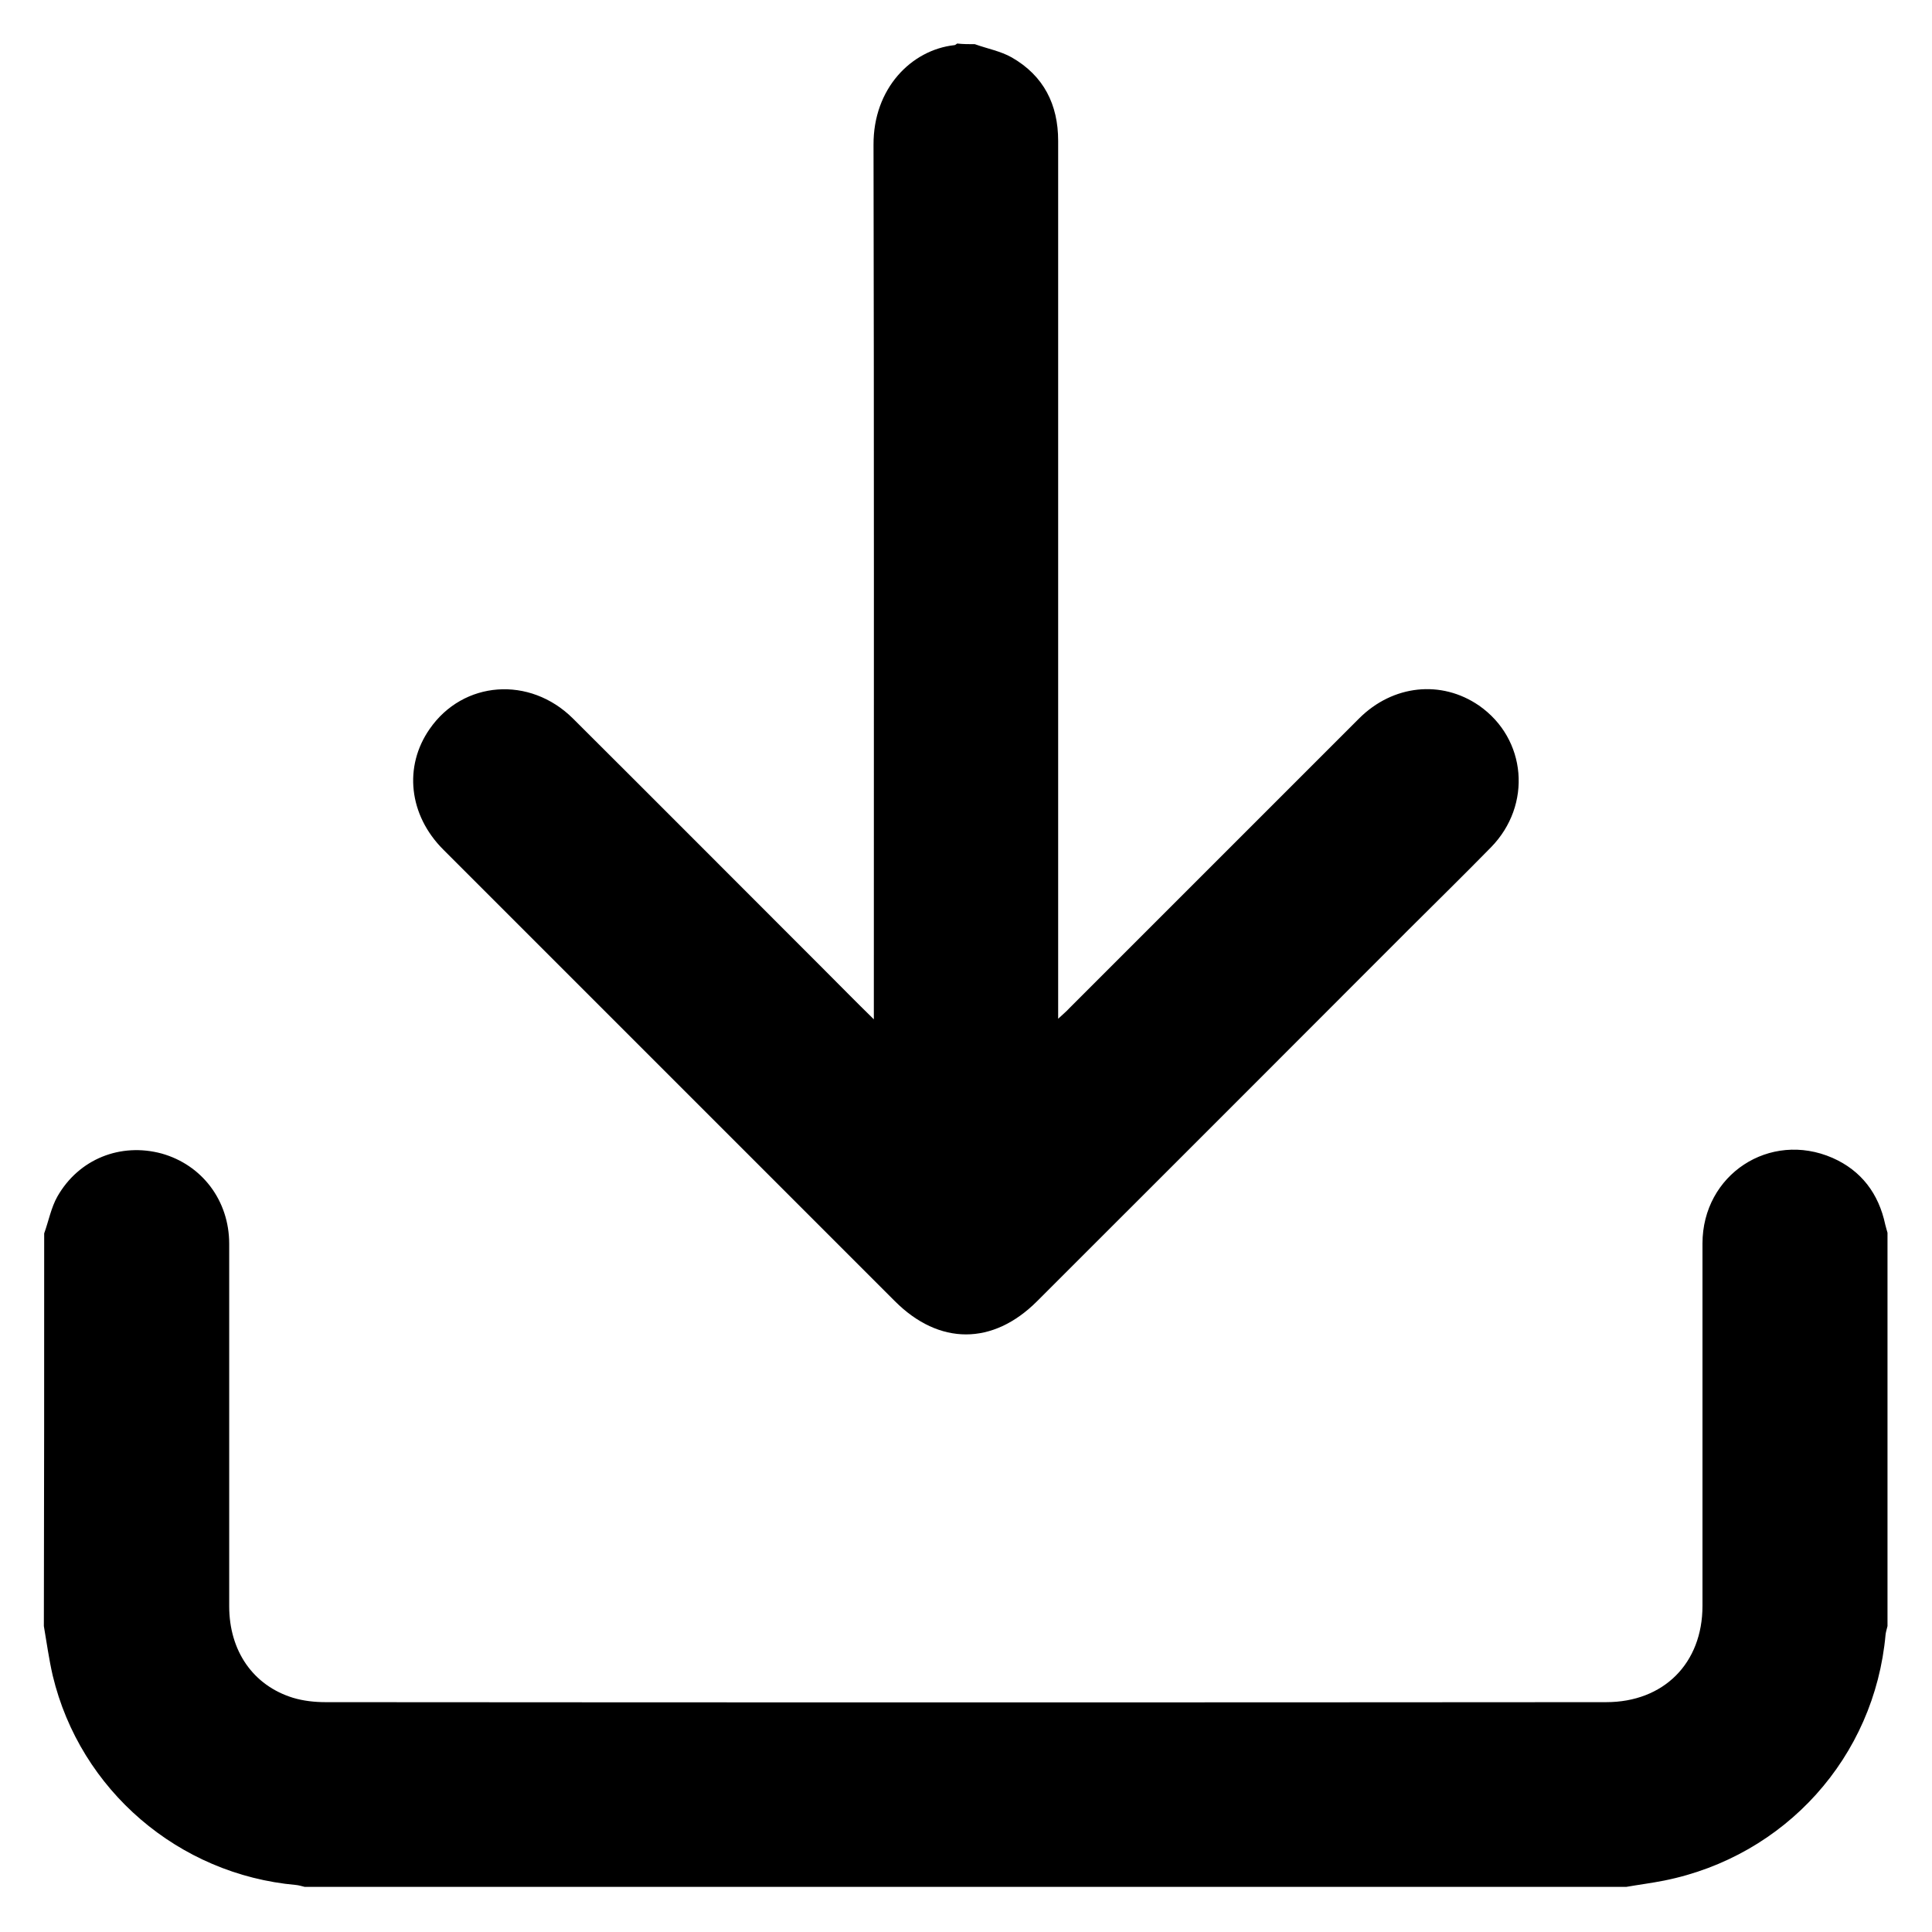 <svg width="30" height="30" viewBox="0 0 30 30" fill="none" xmlns="http://www.w3.org/2000/svg">
<g clip-path="url(#clip0_1_2)">
<path d="M0.686 19.152C0.755 18.961 0.794 18.75 0.892 18.578C1.225 17.995 1.873 17.74 2.51 17.912C3.137 18.088 3.559 18.642 3.559 19.314C3.559 21.191 3.559 23.064 3.559 24.941C3.559 25.637 3.931 26.172 4.549 26.363C4.711 26.412 4.887 26.431 5.054 26.431C11.681 26.436 18.309 26.436 24.941 26.431C25.833 26.431 26.436 25.828 26.436 24.936C26.436 23.059 26.436 21.186 26.436 19.309C26.436 18.24 27.48 17.554 28.456 17.98C28.902 18.177 29.172 18.534 29.274 19.015C29.284 19.059 29.299 19.103 29.309 19.142C29.309 21.177 29.309 23.216 29.309 25.25C29.299 25.294 29.284 25.338 29.279 25.382C29.108 27.284 27.721 28.823 25.843 29.201C25.647 29.24 25.451 29.265 25.255 29.299C18.412 29.299 11.569 29.299 4.73 29.299C4.686 29.289 4.642 29.274 4.598 29.27C2.775 29.108 1.245 27.799 0.819 26.02C0.76 25.765 0.725 25.505 0.681 25.25C0.686 23.226 0.686 21.191 0.686 19.152Z" fill="black"/>
<path d="M15.137 0.686C15.328 0.755 15.539 0.794 15.711 0.892C16.206 1.176 16.431 1.623 16.431 2.186C16.431 6.118 16.431 10.044 16.431 13.976C16.431 14.515 16.431 15.049 16.431 15.588C16.431 15.652 16.431 15.711 16.431 15.819C16.51 15.745 16.559 15.706 16.603 15.657C18.103 14.157 19.603 12.657 21.103 11.157C21.628 10.632 22.382 10.554 22.966 10.956C23.706 11.471 23.794 12.5 23.152 13.157C22.73 13.588 22.304 14.005 21.877 14.431C19.951 16.358 18.029 18.284 16.103 20.206C15.417 20.892 14.583 20.892 13.897 20.206C11.559 17.868 9.221 15.529 6.882 13.191C6.348 12.657 6.265 11.902 6.672 11.319C7.191 10.569 8.225 10.49 8.897 11.157C10.201 12.456 11.5 13.76 12.804 15.064C13.044 15.304 13.284 15.549 13.569 15.828C13.569 15.706 13.569 15.637 13.569 15.564C13.569 11.127 13.573 6.686 13.564 2.25C13.559 1.373 14.152 0.775 14.819 0.701C14.833 0.701 14.848 0.686 14.863 0.676C14.956 0.686 15.044 0.686 15.137 0.686Z" fill="black"/>
</g>
<defs>
<clipPath id="clip0_1_2">
<rect width="30" height="29.902" fill="white" transform="translate(0 0.049)"/>
</clipPath>
</defs>
</svg>

